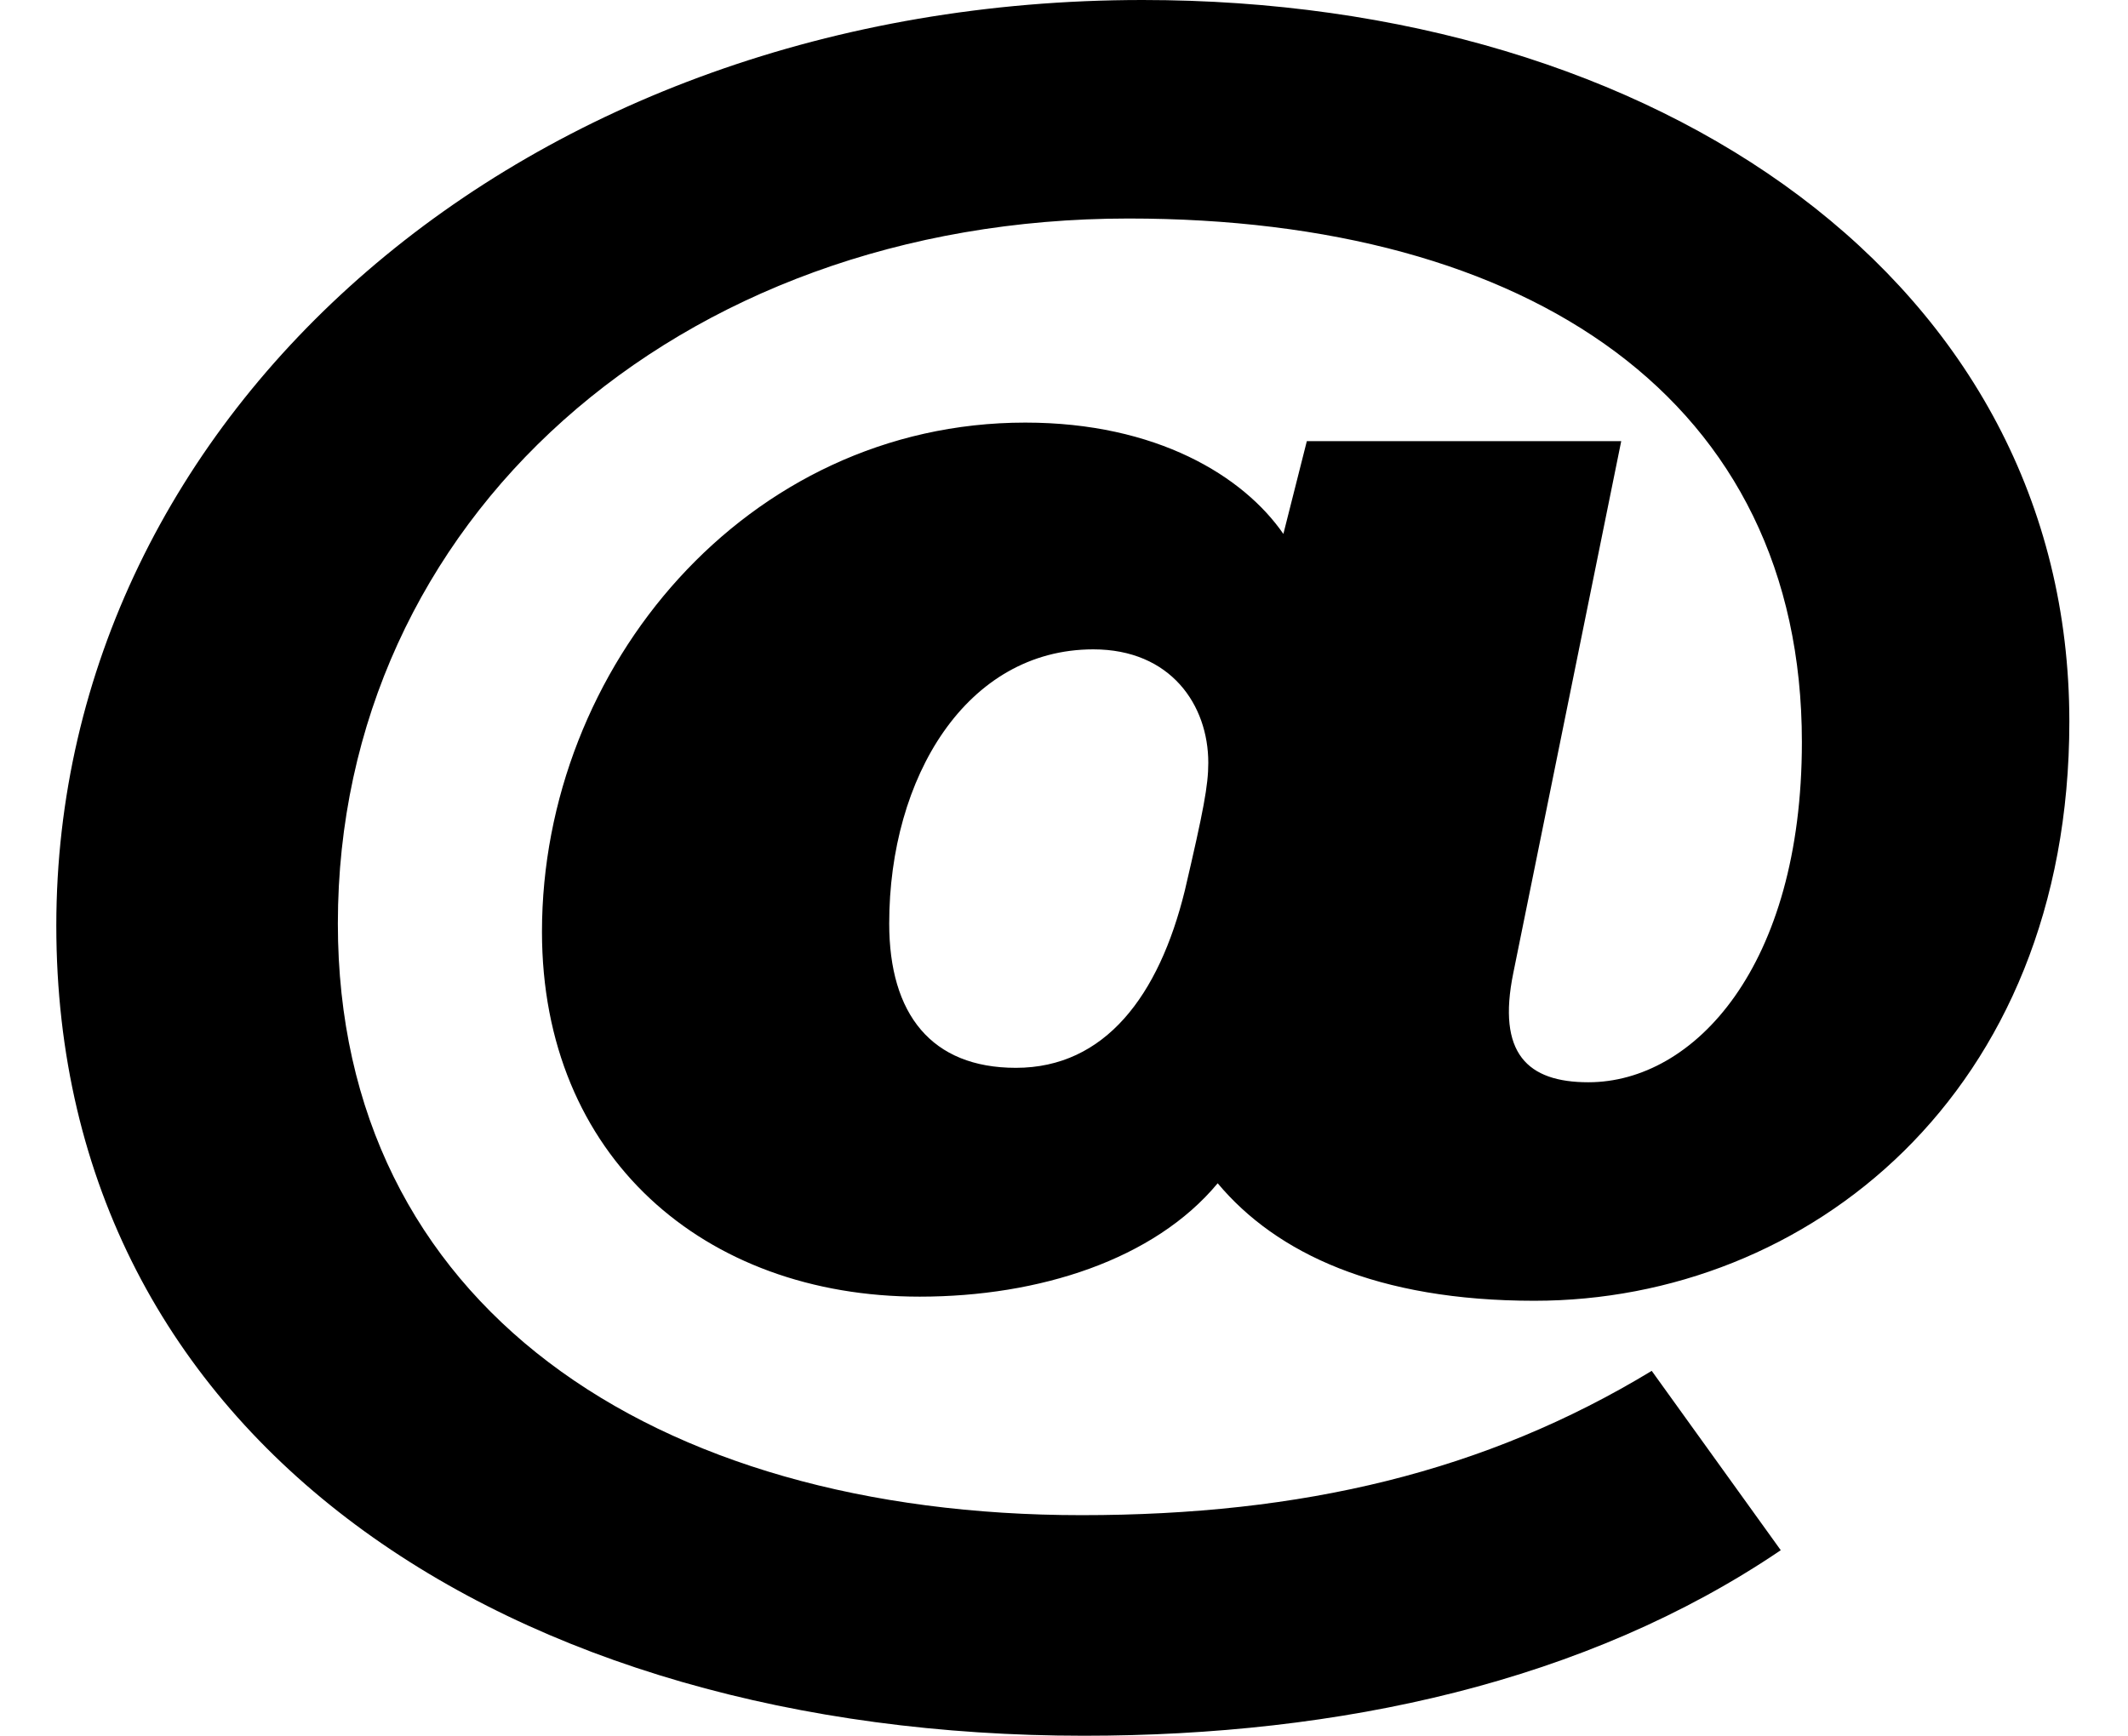 <?xml version="1.0" encoding="UTF-8"?>
<svg xmlns="http://www.w3.org/2000/svg" width="907" height="740" version="1.1" viewBox="0 0 907 740" preserveAspectRatio="none">
  <!-- Generator: Adobe Illustrator 28.7.1, SVG Export Plug-In . SVG Version: 1.2.0 Build 142)  -->
  <g>
    <g id="Layer_1">
      <path d="M505,379.667c-11,44.822-34,75.582-72,75.582-36,0-54-22.85-54-61.52,0-62.399,33-116.888,87-116.888,33,0,49,23.729,49,48.337,0,9.667-2,20.214-10,54.489ZM677,461.401c-26,0-39-12.304-32-46.58l46-226.746h-134l-10,39.549c-17-24.608-54-47.458-110-47.458-119,0-206,104.584-206,217.078,0,95.796,69,155.558,161,155.558,51,0,100-15.819,127-48.337,25,29.881,68,50.095,135,50.095,116,0,228-87.886,228-246.96C882,120.404,707,0,487,0,223,0,24,176.651,24,394.608c0,220.594,194,345.392,438,345.392,109,0,214-22.85,297-79.097l-55-76.461c-71,43.064-149,61.52-243,61.52-183,0-317-89.644-317-252.233,0-171.378,144-300.57,337-300.57,171,0,287,77.34,287,223.23,0,95.796-46,145.012-91,145.012Z"/>
    </g>
  </g>
</svg>